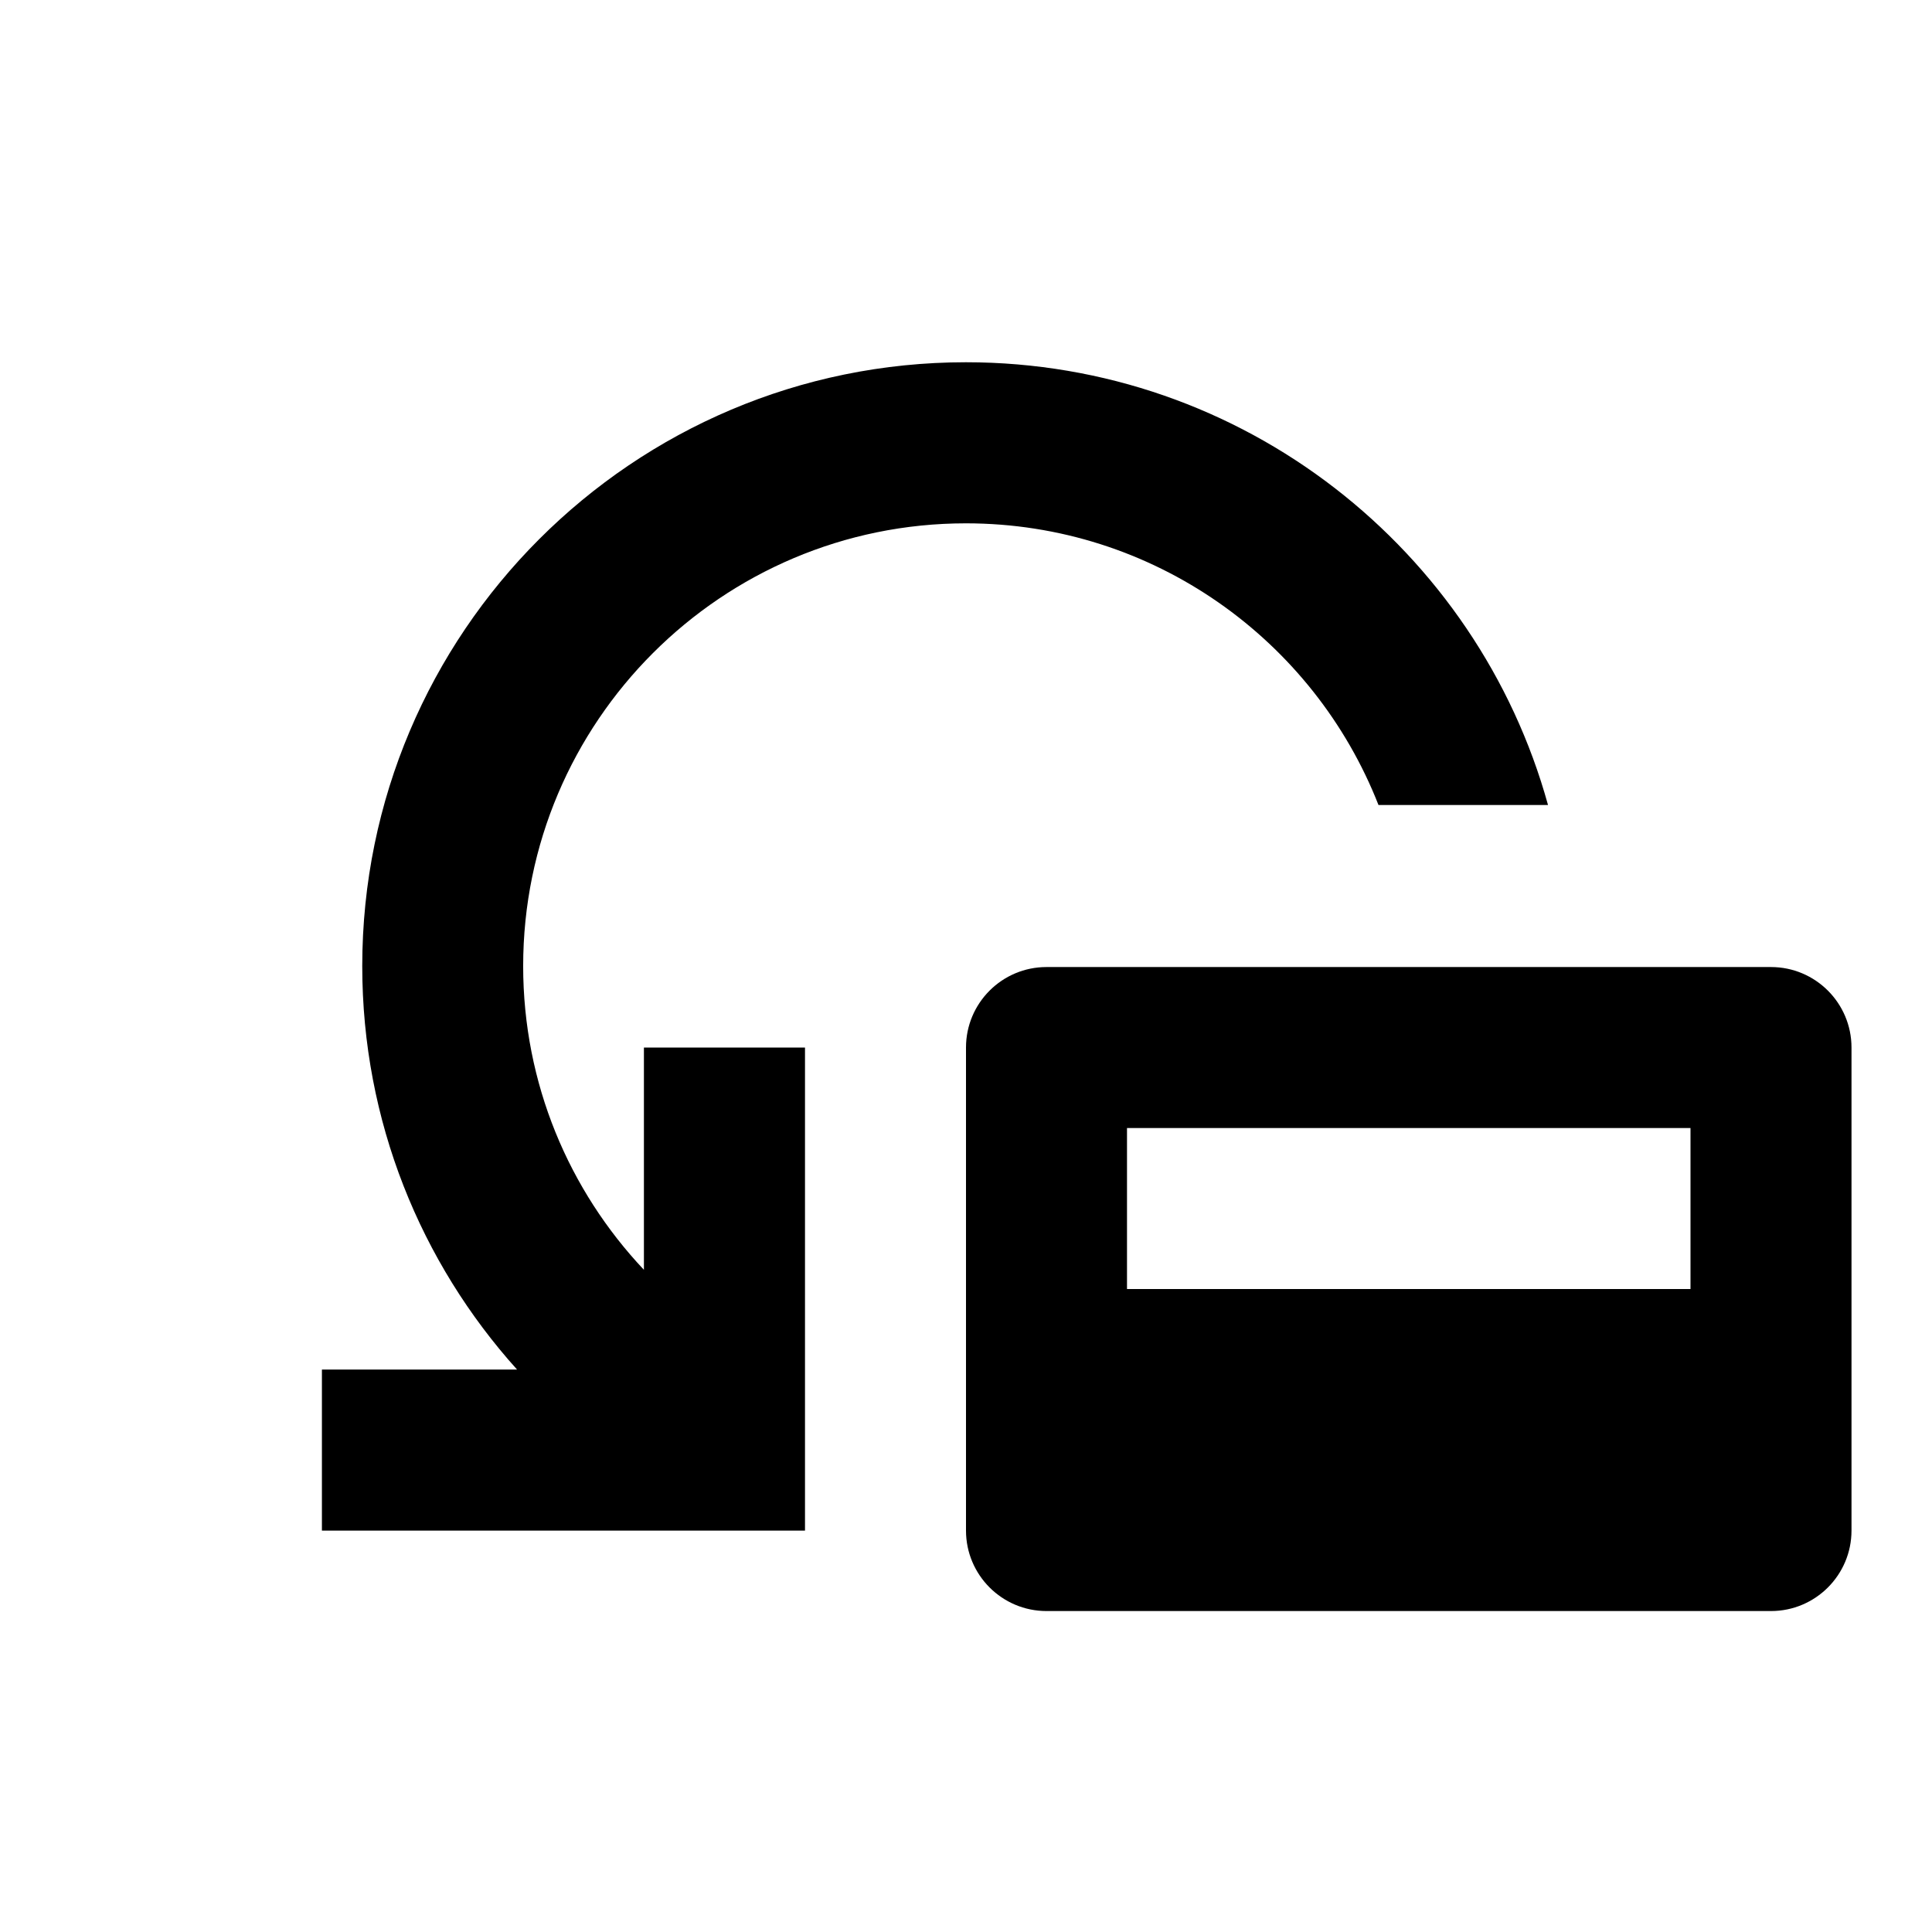 <?xml version="1.0" encoding="UTF-8" standalone="no"?>
<svg
   width="100%"
   height="100%"
   viewBox="0 0 24 24"
   version="1.1"
   xml:space="preserve"
   style="fill-rule:evenodd;clip-rule:evenodd;stroke-linejoin:round;stroke-miterlimit:2;"
   id="svg3"
   xmlns="http://www.w3.org/2000/svg"
   xmlns:svg="http://www.w3.org/2000/svg"><defs
   id="defs3">
        
    
            
            
            
        
                
            
                
            </defs>
    <path
   d="m 23,13.013 v 6 c 0,0.552 -0.448,1 -1,1 h -9 c -0.552,0 -1,-0.448 -1,-1 v -6 c 0,-0.552 0.448,-1 1,-1 h 9 c 0.552,0 1,0.448 1,1 z M 21,16.013 V 14.013 H 14 V 16.013 Z"
   id="path1"
   style="stroke-width:0.306;fill:#000000;fill-opacity:1" /><path
   d="M 10,19.014 H 3.999 v -2.001 h 2.424 c -1.196,-1.328 -1.923,-3.086 -1.923,-5.012 0,-4.14 3.361,-7.501 7.499,-7.501 3.447,0 6.355,2.33 7.231,5.5 h -2.106 c -0.802,-2.047 -2.795,-3.499 -5.125,-3.499 -3.034,0 -5.5,2.464 -5.5,5.5 0,1.46 0.57,2.787 1.5,3.773 v -2.761 h 2.001 z"
   id="path2"
   style="stroke-width:1.913;fill:#000000;fill-opacity:1" />
</svg>
